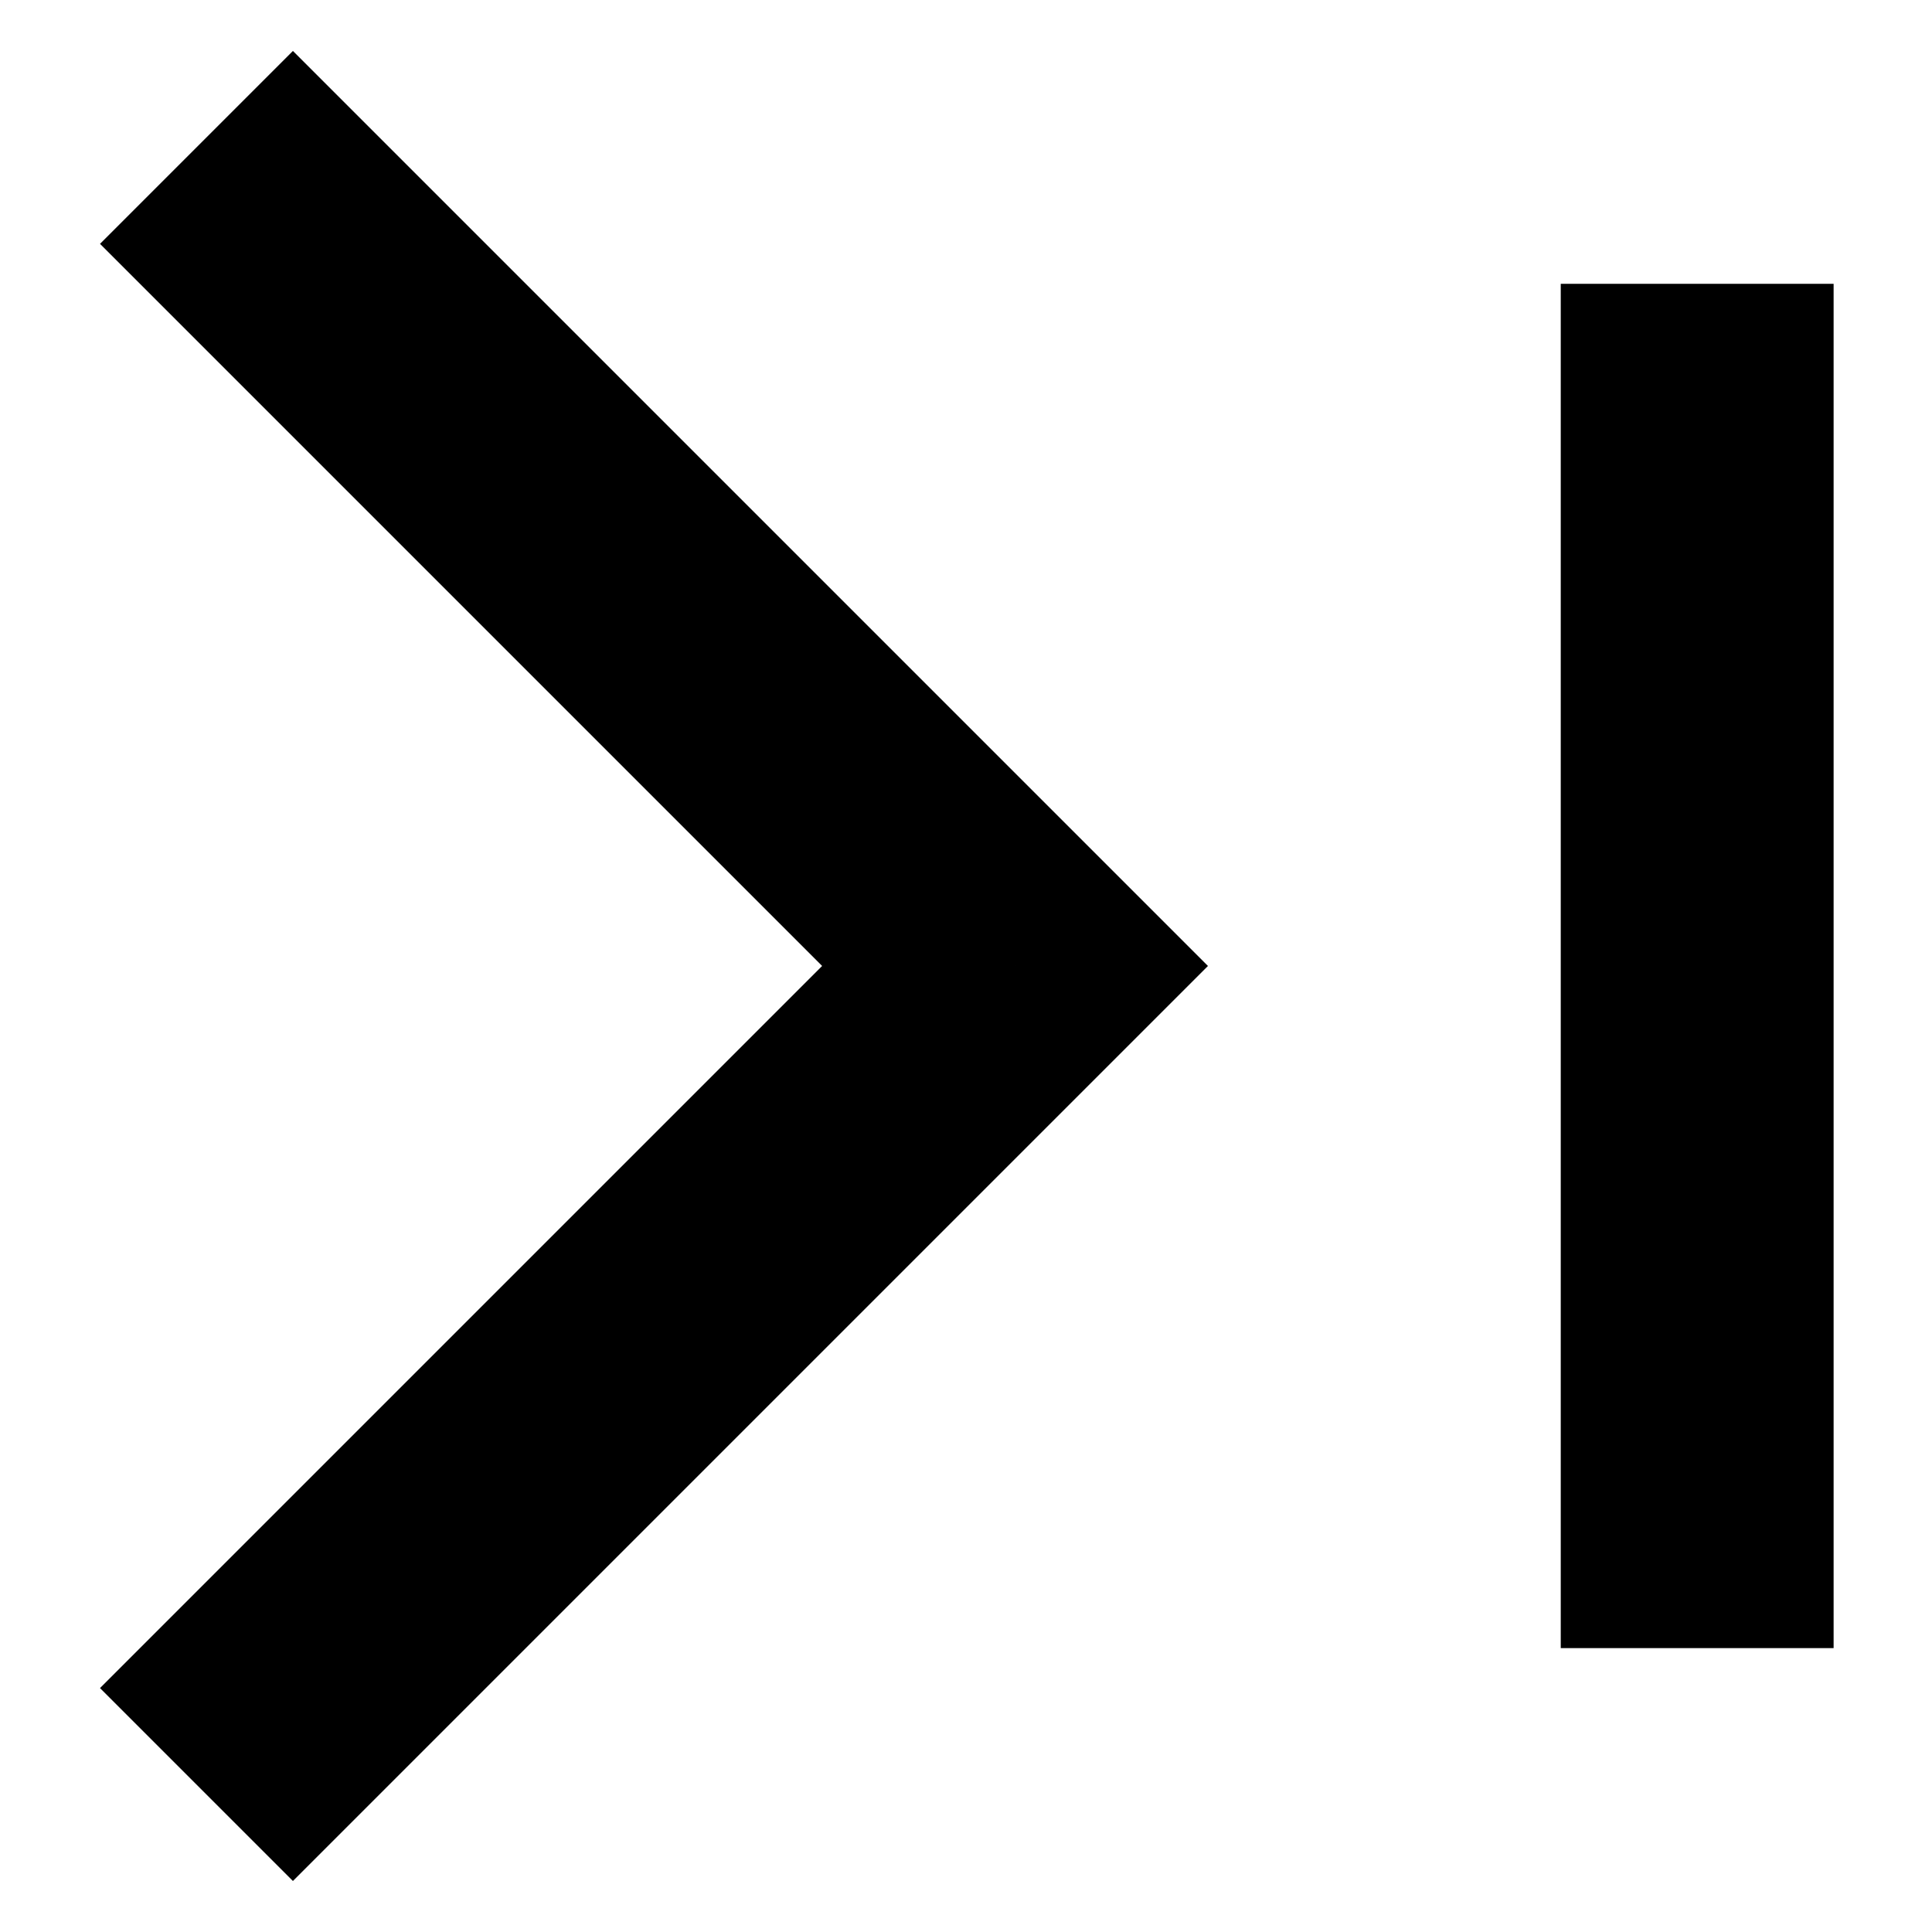 <?xml version="1.0" encoding="UTF-8"?>
<svg width="512" height="512" fill="none" version="1.1" viewBox="0 0 512 512" xmlns="http://www.w3.org/2000/svg">
 <g transform="matrix(36.155 0 0 36.155 -201.02 -177.87)">
  <path d="m13 12 0.707-0.707 0.707 0.707-0.707 0.707zm-5.293-6.707 6 6-1.414 1.414-6-6zm6 7.414-6 6-1.414-1.414 6-6z" fill="#000"/>
  <path d="m18 7v10" stroke="#000" stroke-width="2"/>
 </g>
</svg>
